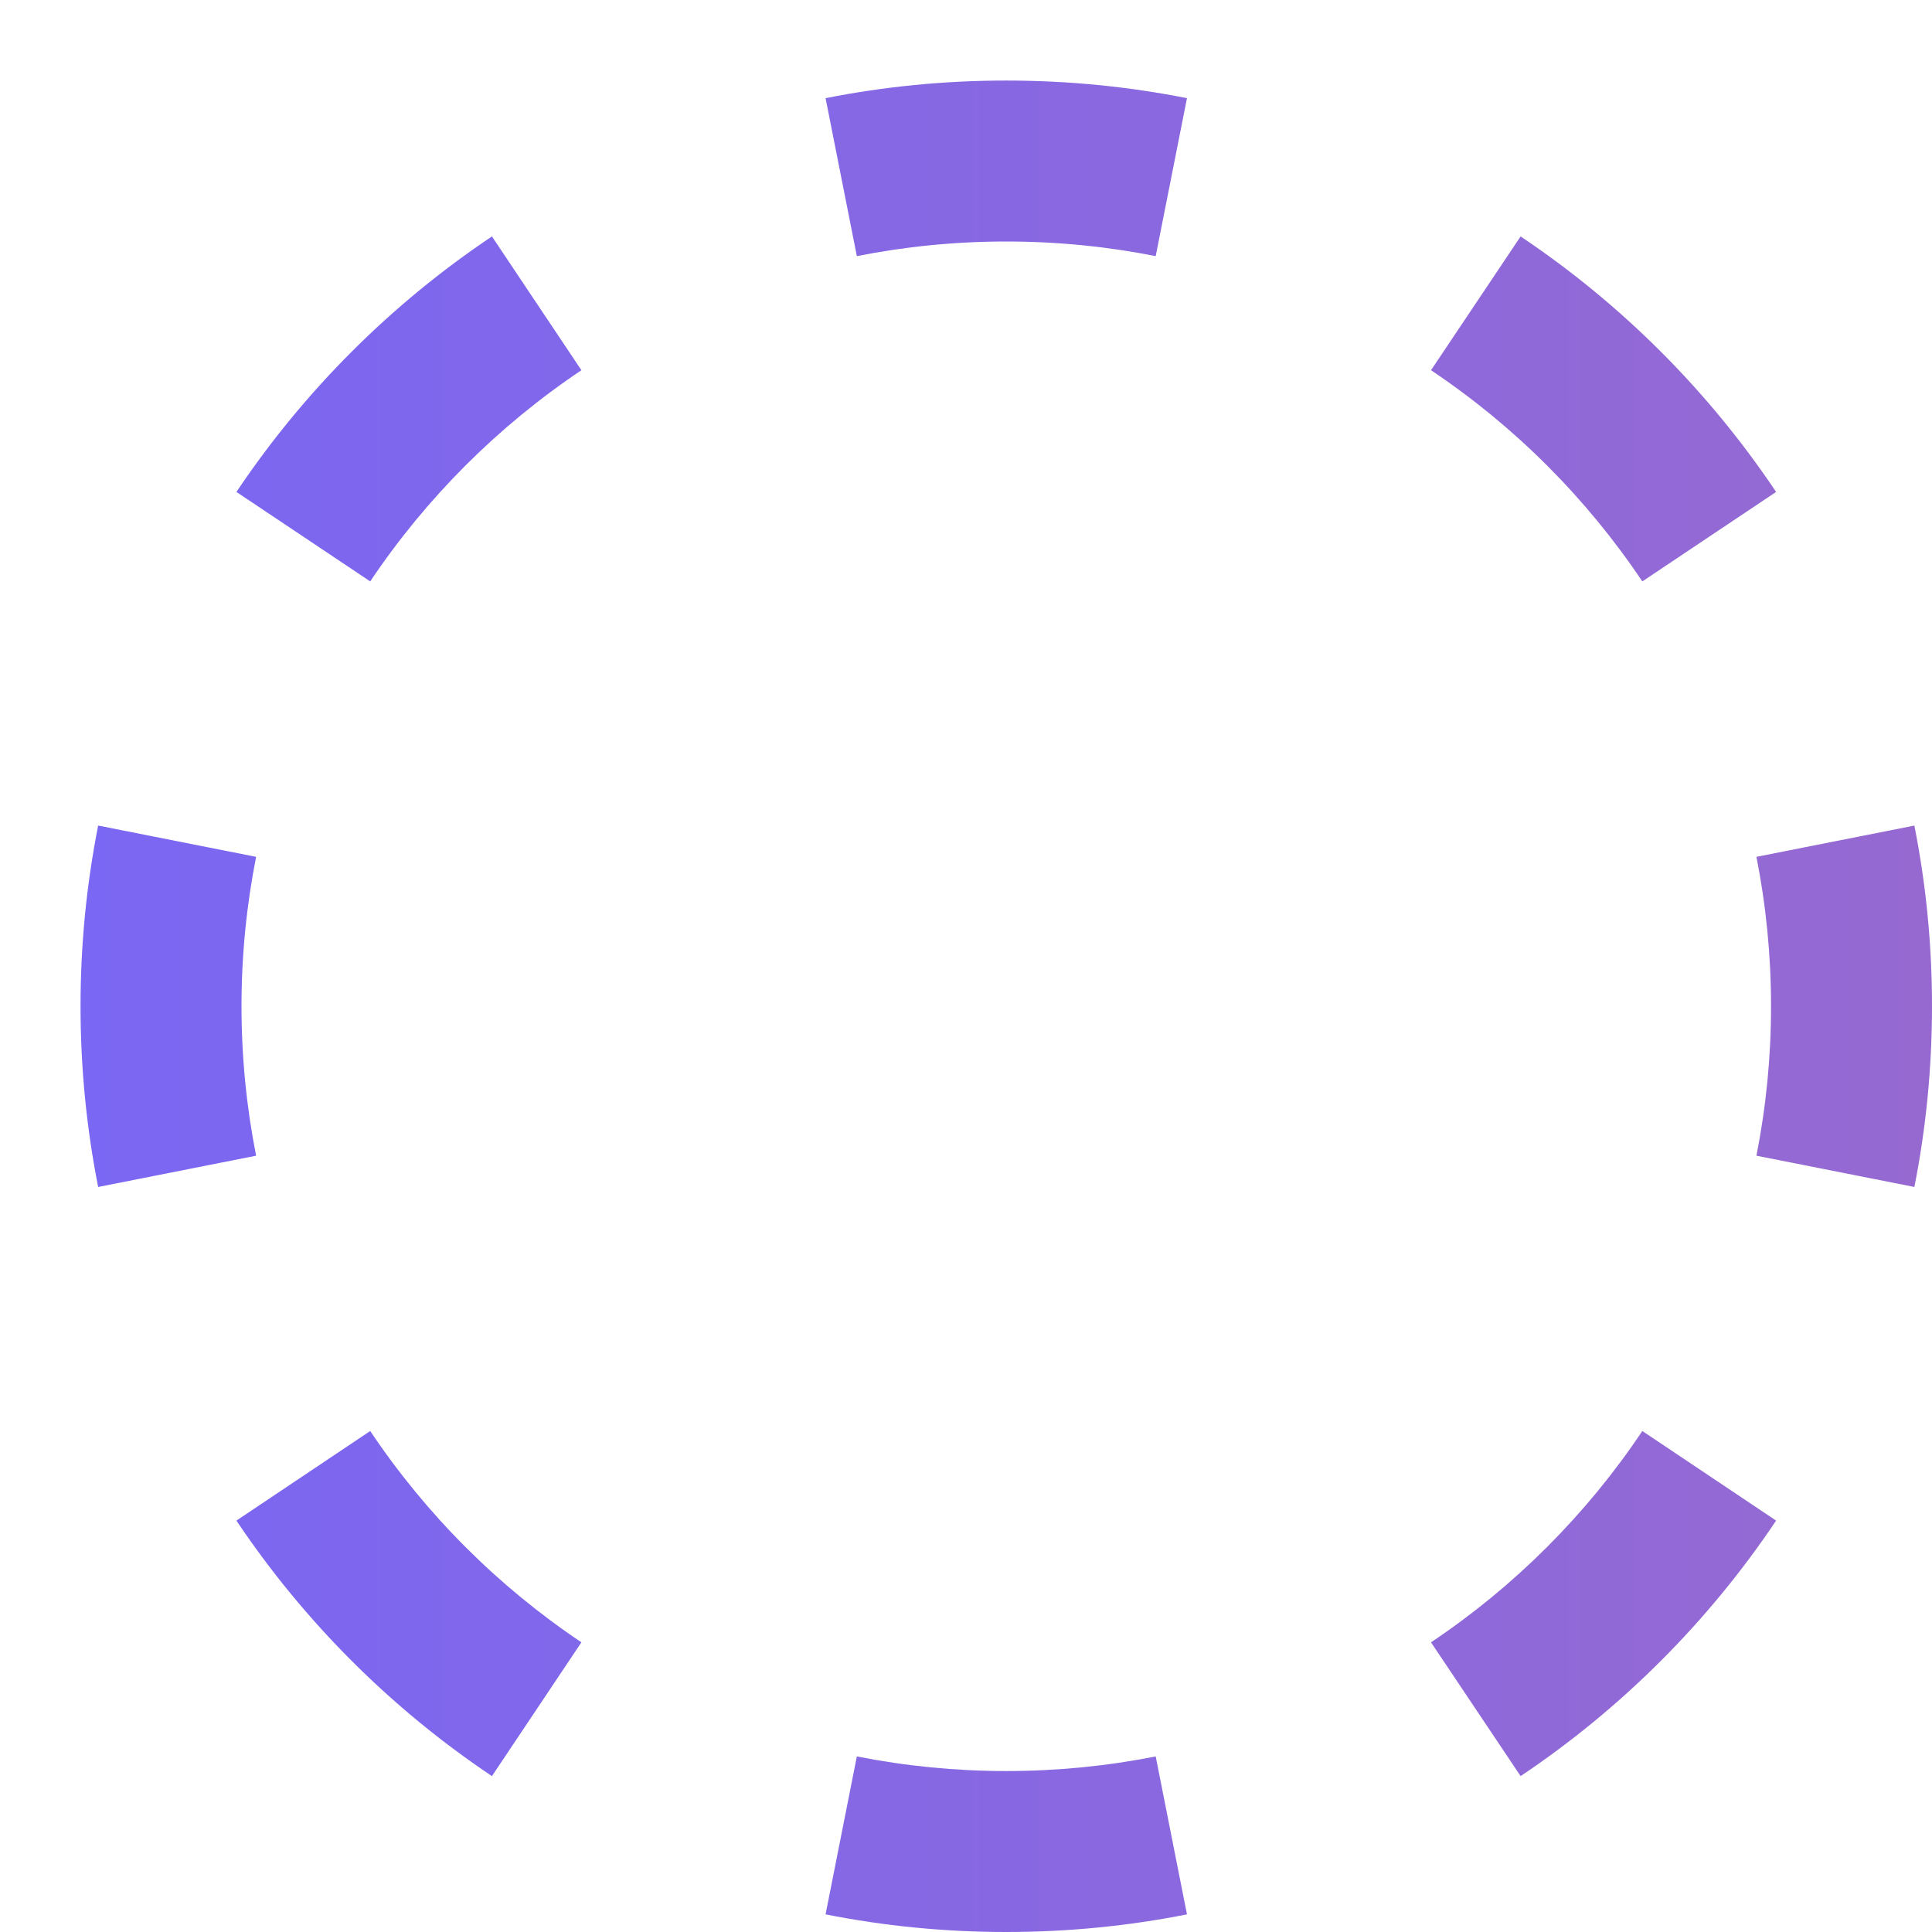 <svg width="16" height="16" viewBox="0 0 16 16" fill="none" xmlns="http://www.w3.org/2000/svg">
<defs>
<linearGradient id="paint0_linear_262_180" x1="16" y1="8.333" x2="0.667" y2="8.333" gradientUnits="userSpaceOnUse">
<stop stop-color="#9669D1"/>
<stop offset="1" stop-color="#7A67F3"/>
</linearGradient>
</defs>
<path fill-rule="evenodd" clip-rule="evenodd" d="M15.854 9.83L14.546 9.571C14.625 9.172 14.667 8.758 14.667 8.333C14.667 7.909 14.625 7.495 14.546 7.096L15.854 6.837C15.95 7.321 16 7.821 16 8.333C16 8.845 15.95 9.346 15.854 9.83ZM14.709 4.074L13.601 4.815C13.138 4.124 12.543 3.529 11.851 3.066L12.593 1.958C13.429 2.518 14.149 3.238 14.709 4.074ZM9.83 0.813L9.571 2.121C9.172 2.042 8.758 2 8.333 2C7.909 2 7.495 2.042 7.096 2.121L6.837 0.813C7.321 0.717 7.821 0.667 8.333 0.667C8.845 0.667 9.346 0.717 9.83 0.813ZM4.074 1.958L4.815 3.066C4.124 3.529 3.529 4.124 3.066 4.815L1.958 4.074C2.518 3.238 3.238 2.518 4.074 1.958ZM0.813 6.837C0.717 7.321 0.667 7.821 0.667 8.333C0.667 8.845 0.717 9.346 0.813 9.83L2.121 9.571C2.042 9.172 2 8.758 2 8.333C2 7.909 2.042 7.495 2.121 7.096L0.813 6.837ZM1.958 12.593L3.066 11.851C3.529 12.543 4.124 13.138 4.815 13.601L4.074 14.709C3.238 14.149 2.518 13.429 1.958 12.593ZM6.837 15.854L7.096 14.546C7.495 14.625 7.909 14.667 8.333 14.667C8.758 14.667 9.172 14.625 9.571 14.546L9.83 15.854C9.346 15.95 8.845 16 8.333 16C7.821 16 7.321 15.95 6.837 15.854ZM12.593 14.709L11.851 13.601C12.543 13.138 13.138 12.543 13.601 11.851L14.709 12.593C14.149 13.429 13.429 14.149 12.593 14.709Z" fill="url(#paint0_linear_262_180)"/>
</svg>
